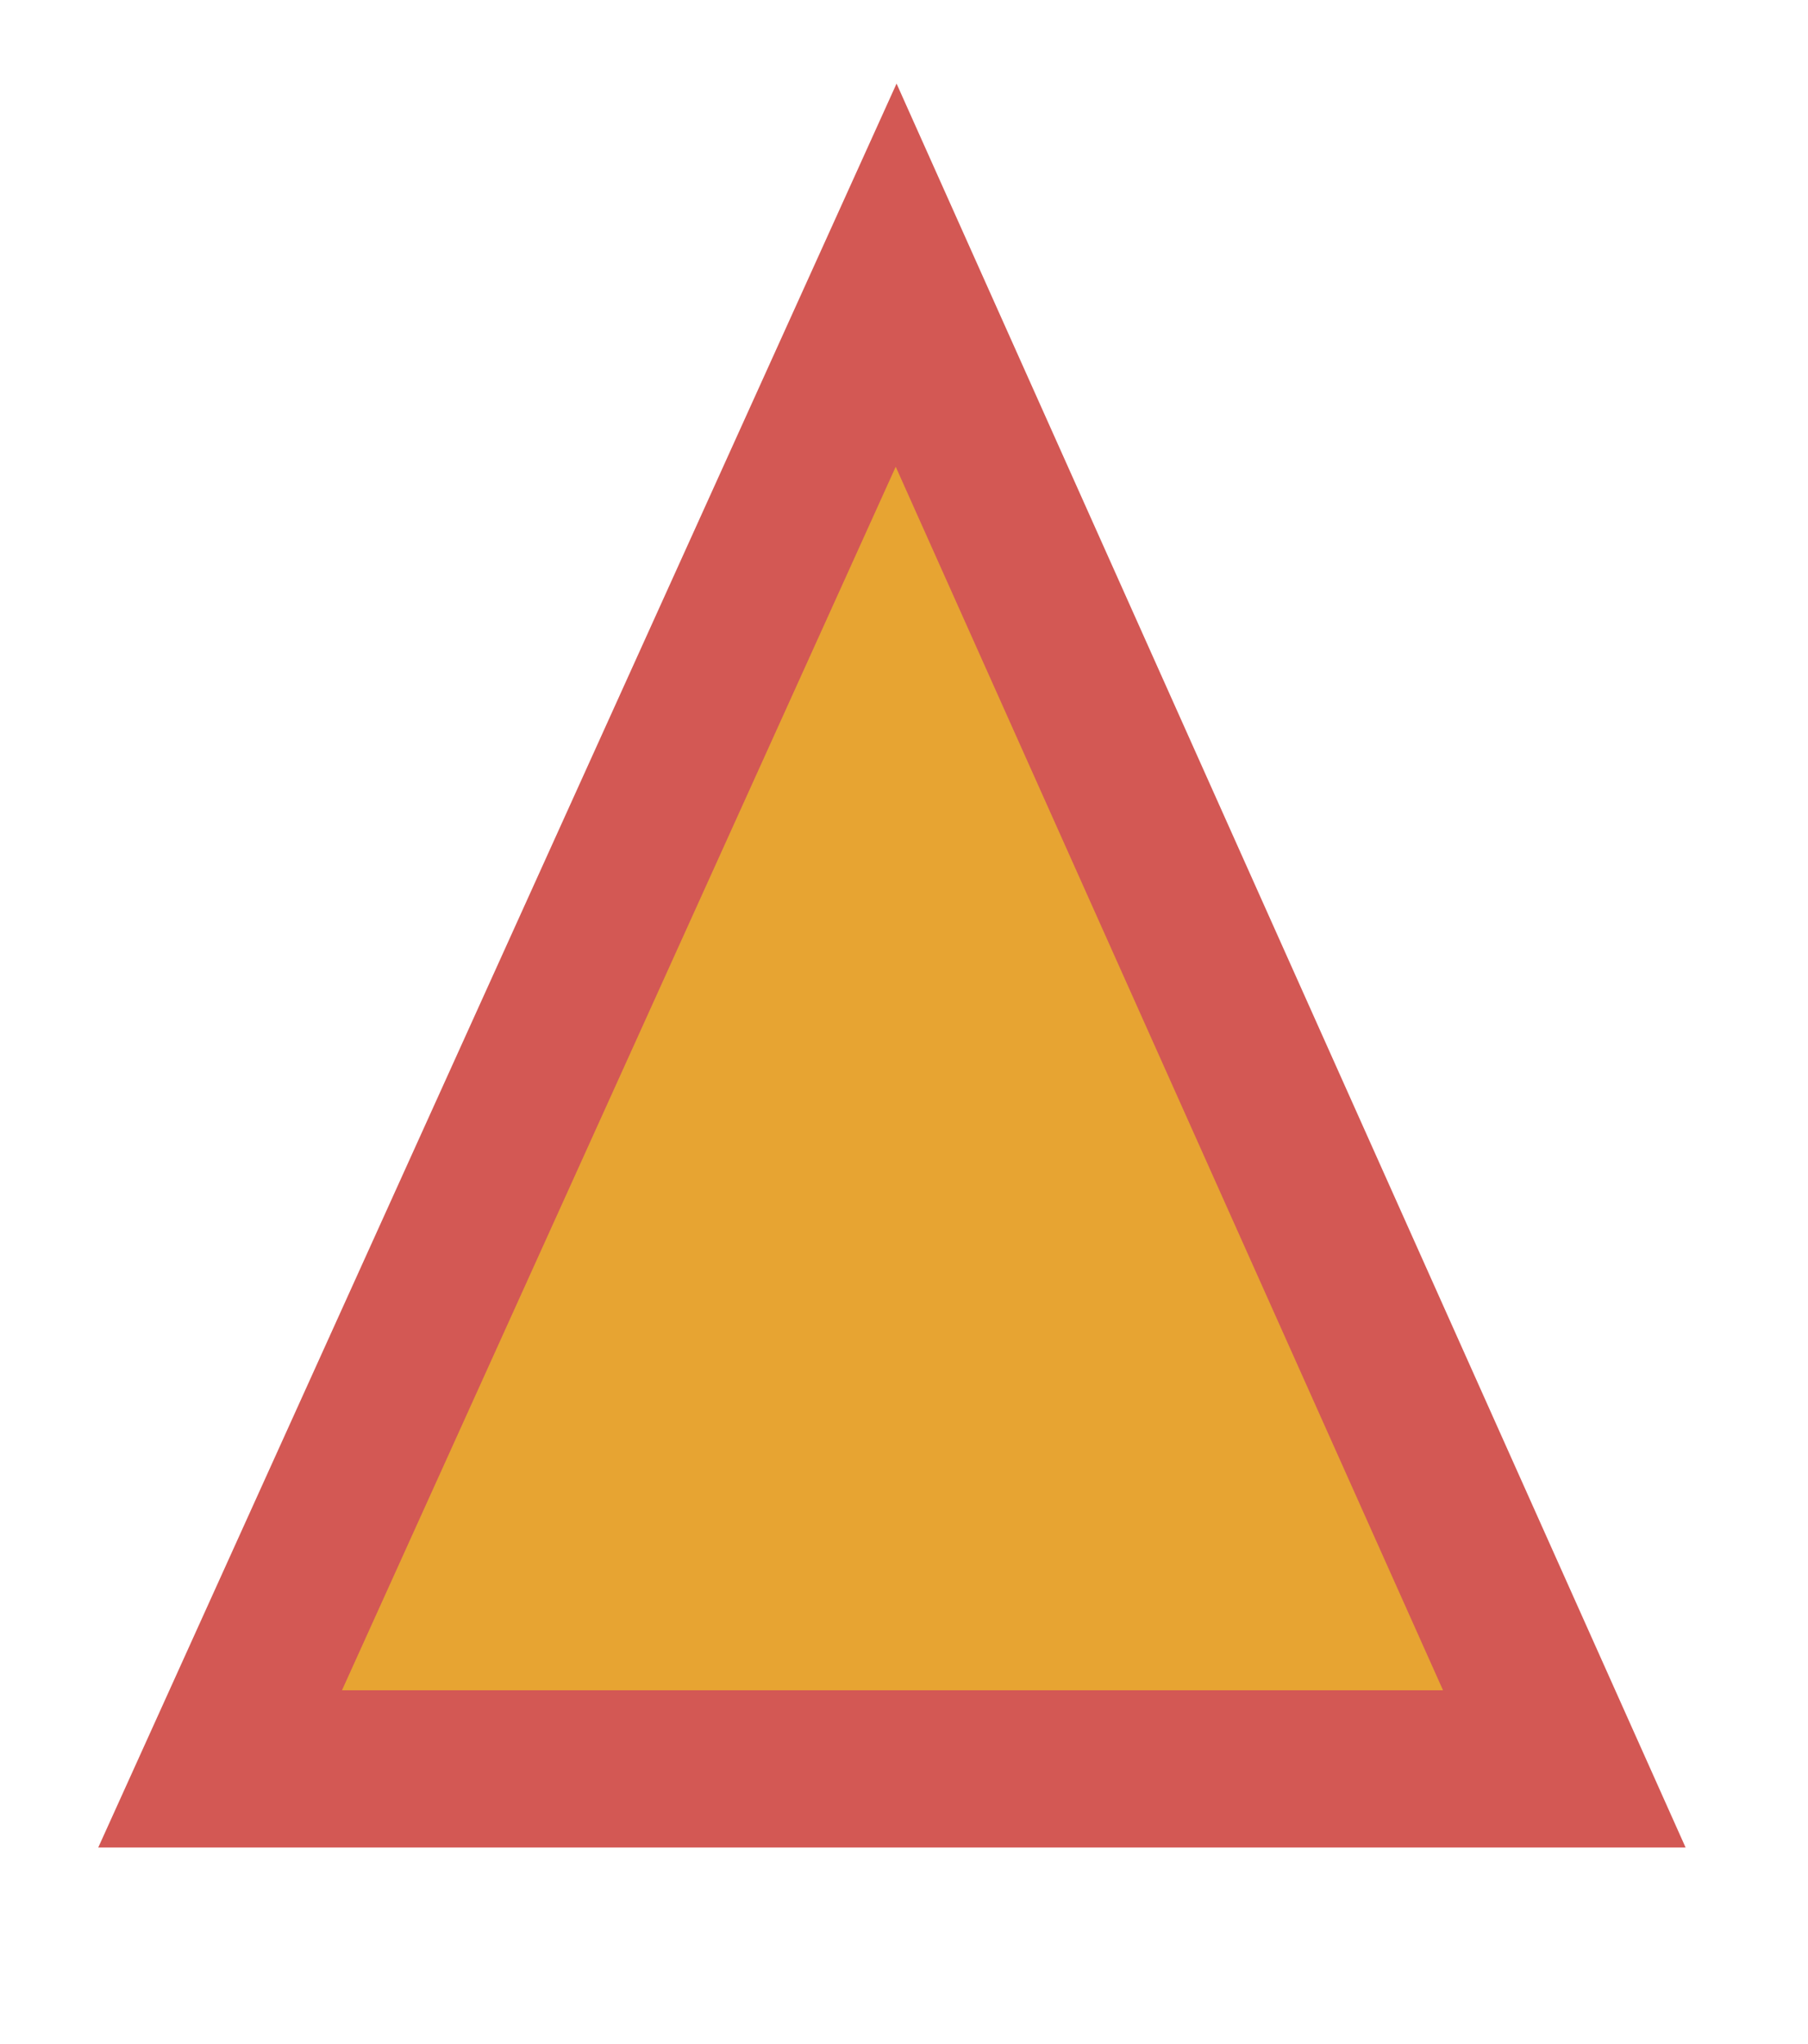 <?xml version="1.0" encoding="UTF-8" standalone="no"?><svg xmlns="http://www.w3.org/2000/svg" xmlns:xlink="http://www.w3.org/1999/xlink" clip-rule="evenodd" stroke-miterlimit="4.00" viewBox="0 0 23 26"><desc>SVG generated by Keynote</desc><defs></defs><g transform="matrix(1.00, 0.00, -0.00, -1.00, 0.0, 26.0)"><path d="M 11.3 22.5 L 19.9 3.6 L 2.8 3.6 Z M 11.3 22.5 " fill="#E7A432"></path><path d="M 8.6 0.0 L 17.1 19.0 L 0.0 19.0 Z M 8.6 0.0 " fill="none" stroke="#D35854" stroke-width="2.00" transform="matrix(1.00, 0.00, 0.00, -1.00, 2.8, 22.5)"></path></g></svg>